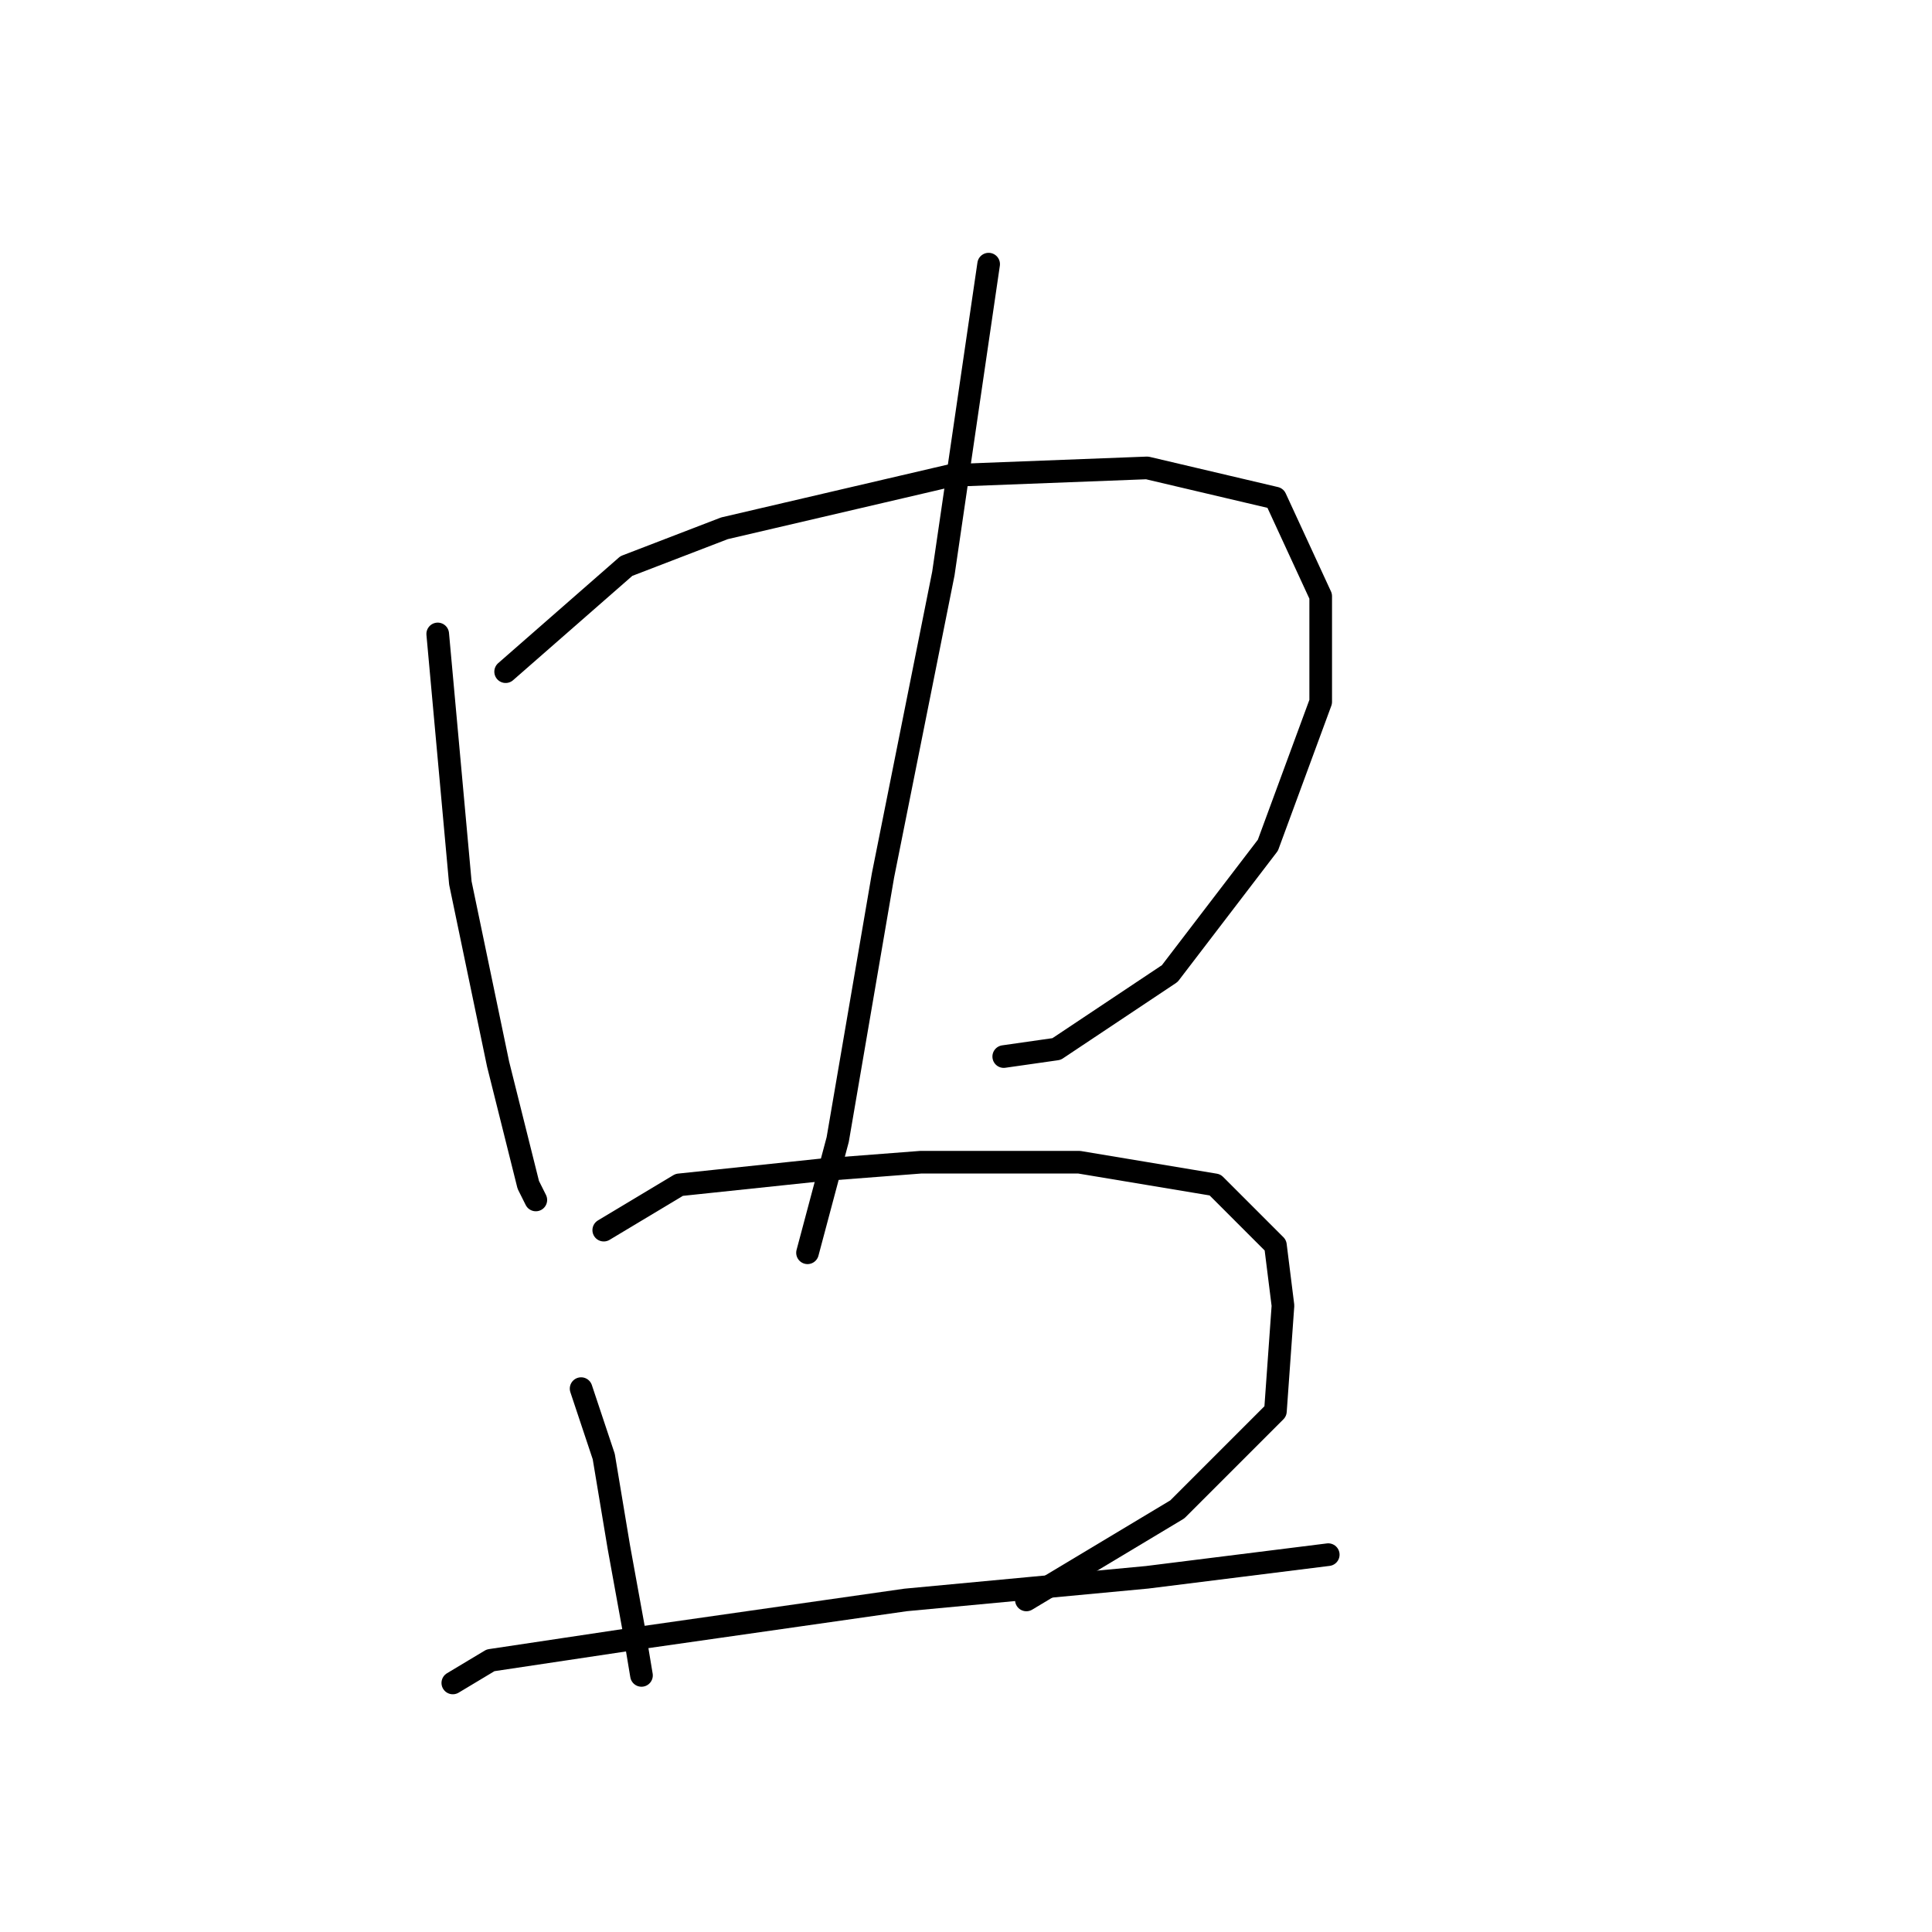 <?xml version="1.0" standalone="no"?>
    <svg width="256" height="256" xmlns="http://www.w3.org/2000/svg" version="1.1">
    <polyline stroke="black" stroke-width="3" stroke-linecap="round" fill="transparent" stroke-linejoin="round" points="58 84 61 117 66 141 70 157 71 159 71 159 " />
        <polyline stroke="black" stroke-width="3" stroke-linecap="round" fill="transparent" stroke-linejoin="round" points="67 89 83 75 96 70 126 63 152 62 169 66 175 79 175 93 168 112 155 129 140 139 133 140 133 140 " />
        <polyline stroke="black" stroke-width="3" stroke-linecap="round" fill="transparent" stroke-linejoin="round" points="131 35 125 76 117 116 111 151 107 166 107 166 " />
        <polyline stroke="black" stroke-width="3" stroke-linecap="round" fill="transparent" stroke-linejoin="round" points="77 184 80 193 82 205 84 216 85 222 85 222 " />
        <polyline stroke="black" stroke-width="3" stroke-linecap="round" fill="transparent" stroke-linejoin="round" points="80 163 90 157 109 155 122 154 143 154 161 157 169 165 170 173 169 187 156 200 136 212 136 212 " />
        <polyline stroke="black" stroke-width="3" stroke-linecap="round" fill="transparent" stroke-linejoin="round" points="60 223 65 220 85 217 120 212 152 209 176 206 176 206 " />
        </svg>